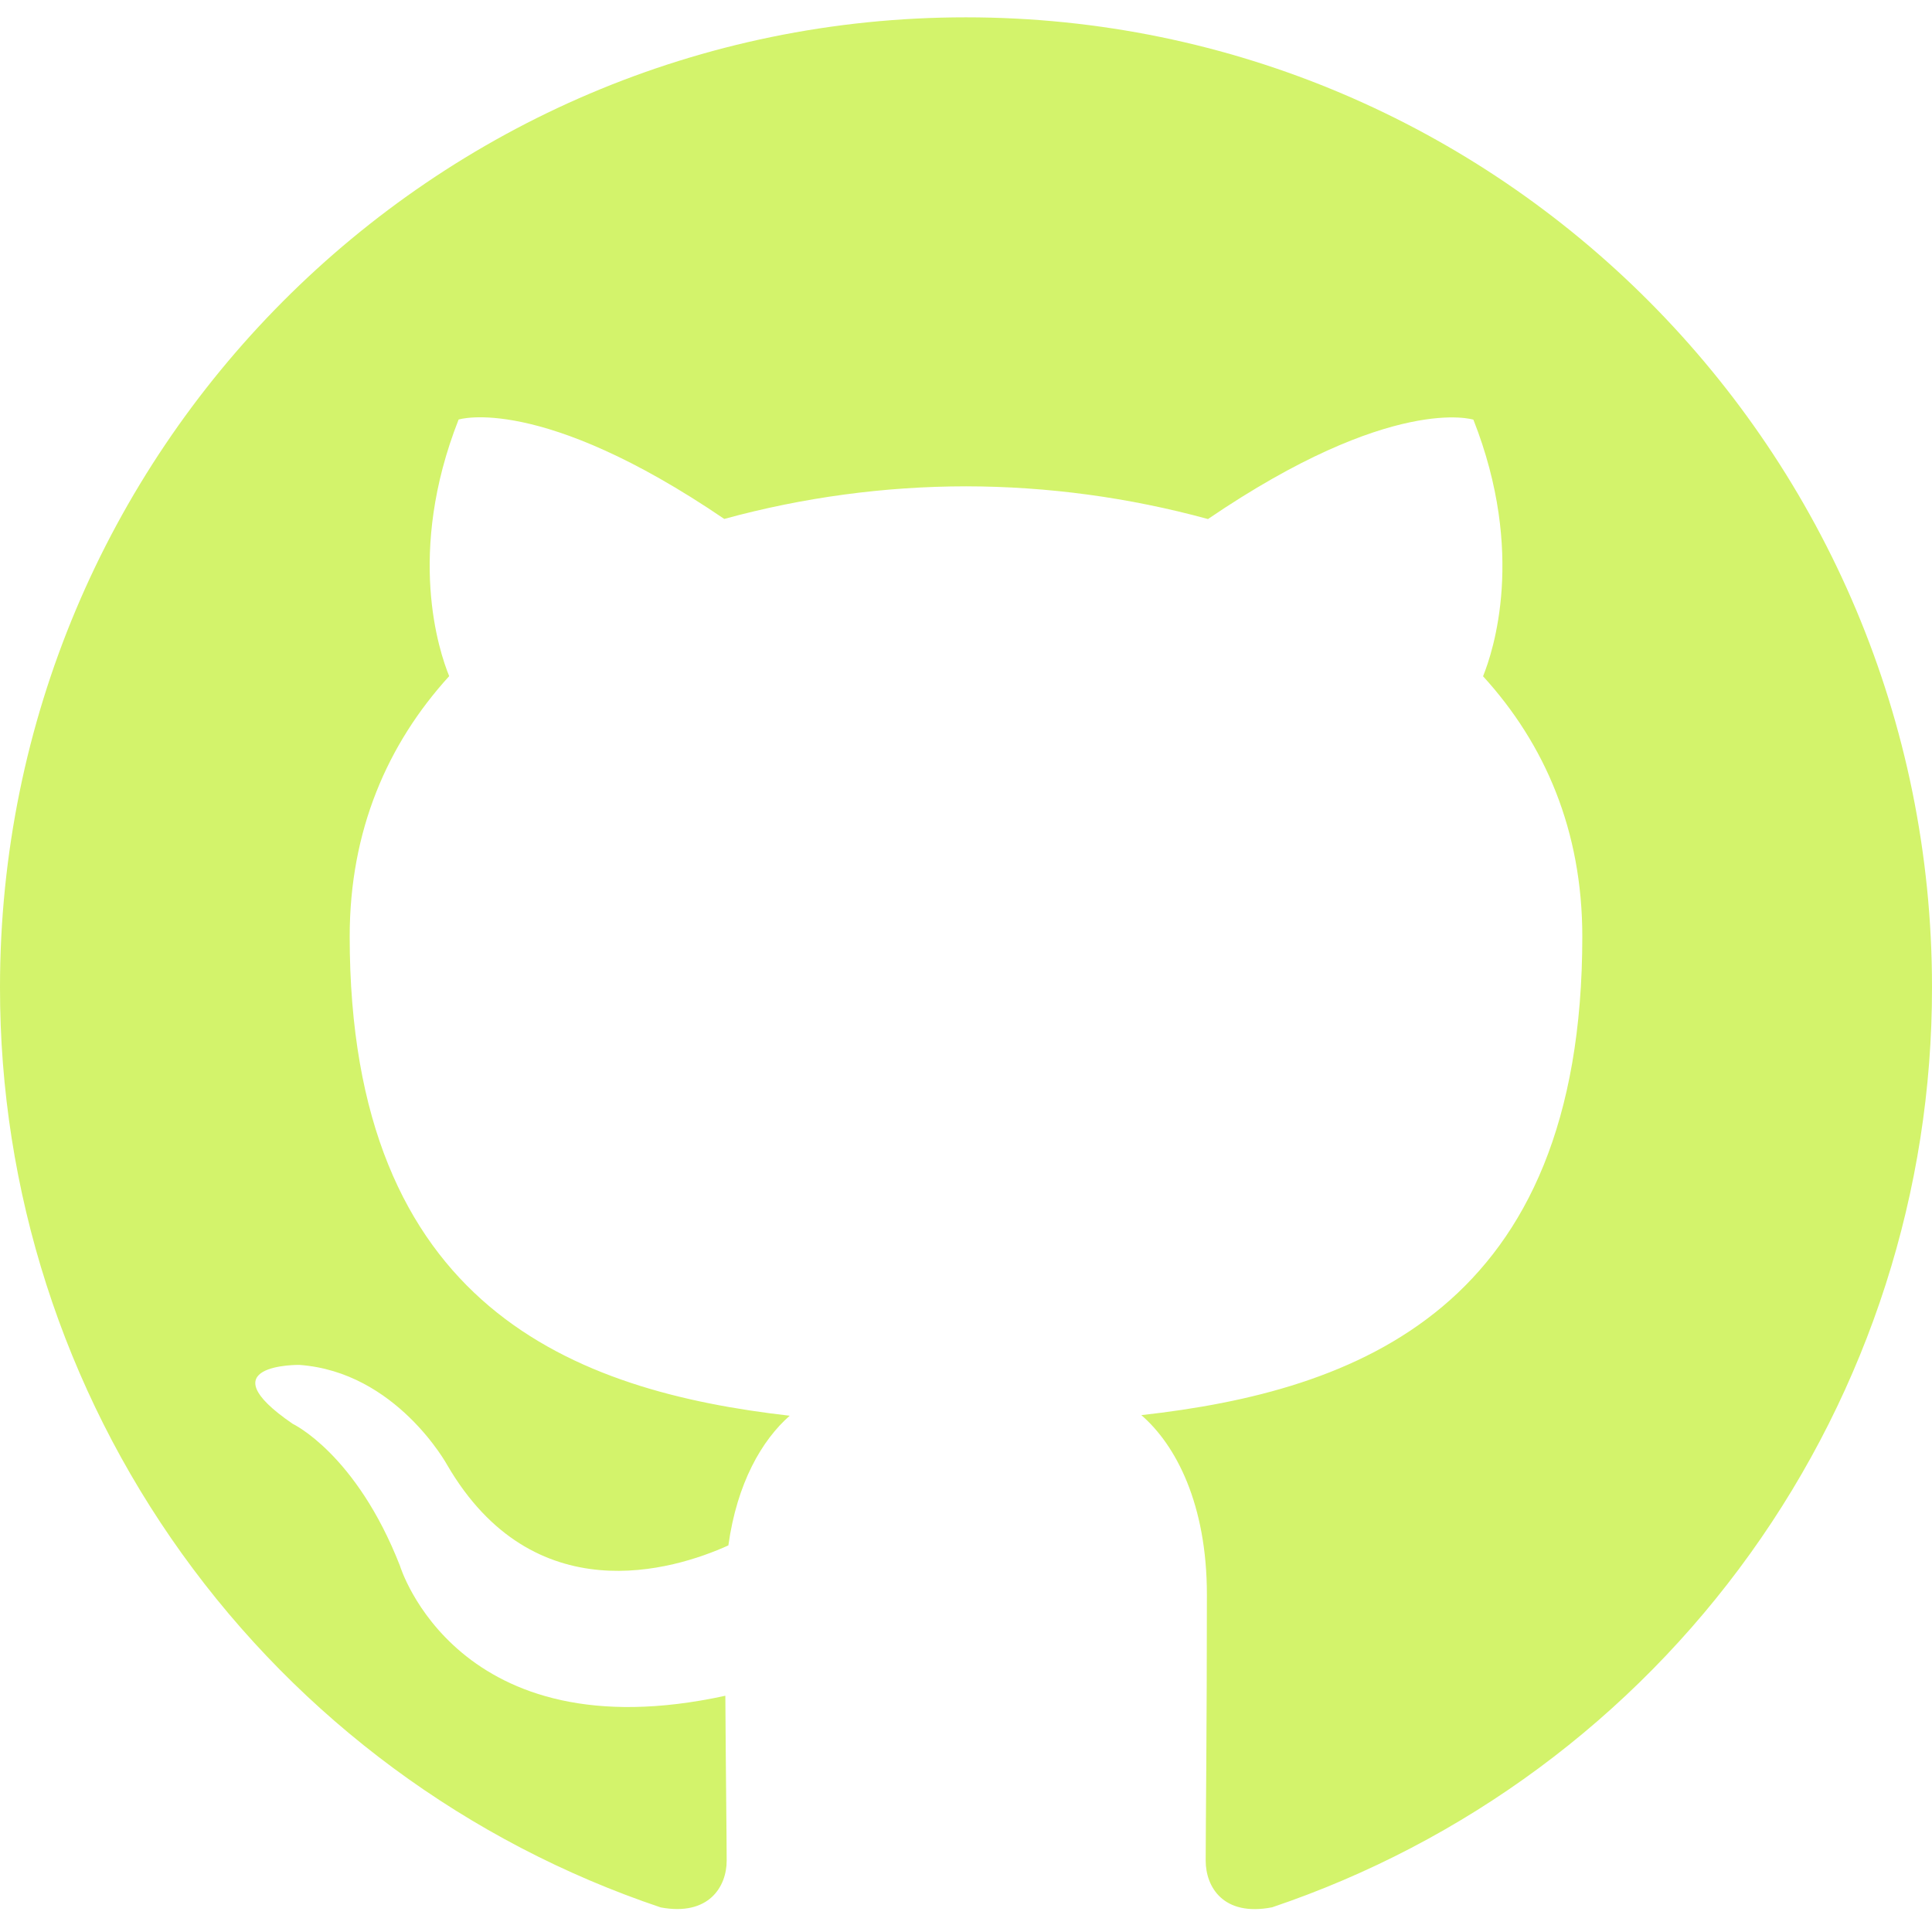 <svg width="32" height="32" viewBox="0 0 32 32" fill="none" xmlns="http://www.w3.org/2000/svg">
<path d="M15.998 0.287C7.164 0.287 9.23295e-06 7.479 9.23295e-06 16.351C-0.004 19.718 1.051 23.001 3.015 25.736C4.979 28.471 7.752 30.52 10.944 31.593C11.744 31.741 12.036 31.245 12.036 30.819C12.036 30.437 12.022 29.427 12.014 28.087C7.564 29.057 6.624 25.933 6.624 25.933C5.898 24.077 4.848 23.583 4.848 23.583C3.394 22.587 4.956 22.607 4.956 22.607C6.562 22.721 7.406 24.263 7.406 24.263C8.834 26.717 11.152 26.009 12.064 25.597C12.208 24.559 12.622 23.851 13.08 23.449C9.528 23.043 5.792 21.665 5.792 15.511C5.792 13.757 6.416 12.323 7.44 11.199C7.274 10.793 6.726 9.159 7.596 6.949C7.596 6.949 8.94 6.517 11.996 8.595C13.302 8.238 14.649 8.056 16.002 8.055C17.355 8.057 18.703 8.24 20.008 8.597C23.062 6.519 24.404 6.951 24.404 6.951C25.276 9.163 24.728 10.795 24.564 11.201C25.59 12.325 26.208 13.759 26.208 15.513C26.208 21.683 22.468 23.041 18.904 23.439C19.478 23.935 19.99 24.915 19.99 26.413C19.99 28.561 19.97 30.293 19.97 30.819C19.97 31.249 20.258 31.749 21.07 31.591C24.259 30.515 27.029 28.466 28.99 25.731C30.951 22.997 32.004 19.716 32 16.351C32 7.479 24.836 0.287 15.998 0.287Z" fill="#D3F36B"/>
</svg>
